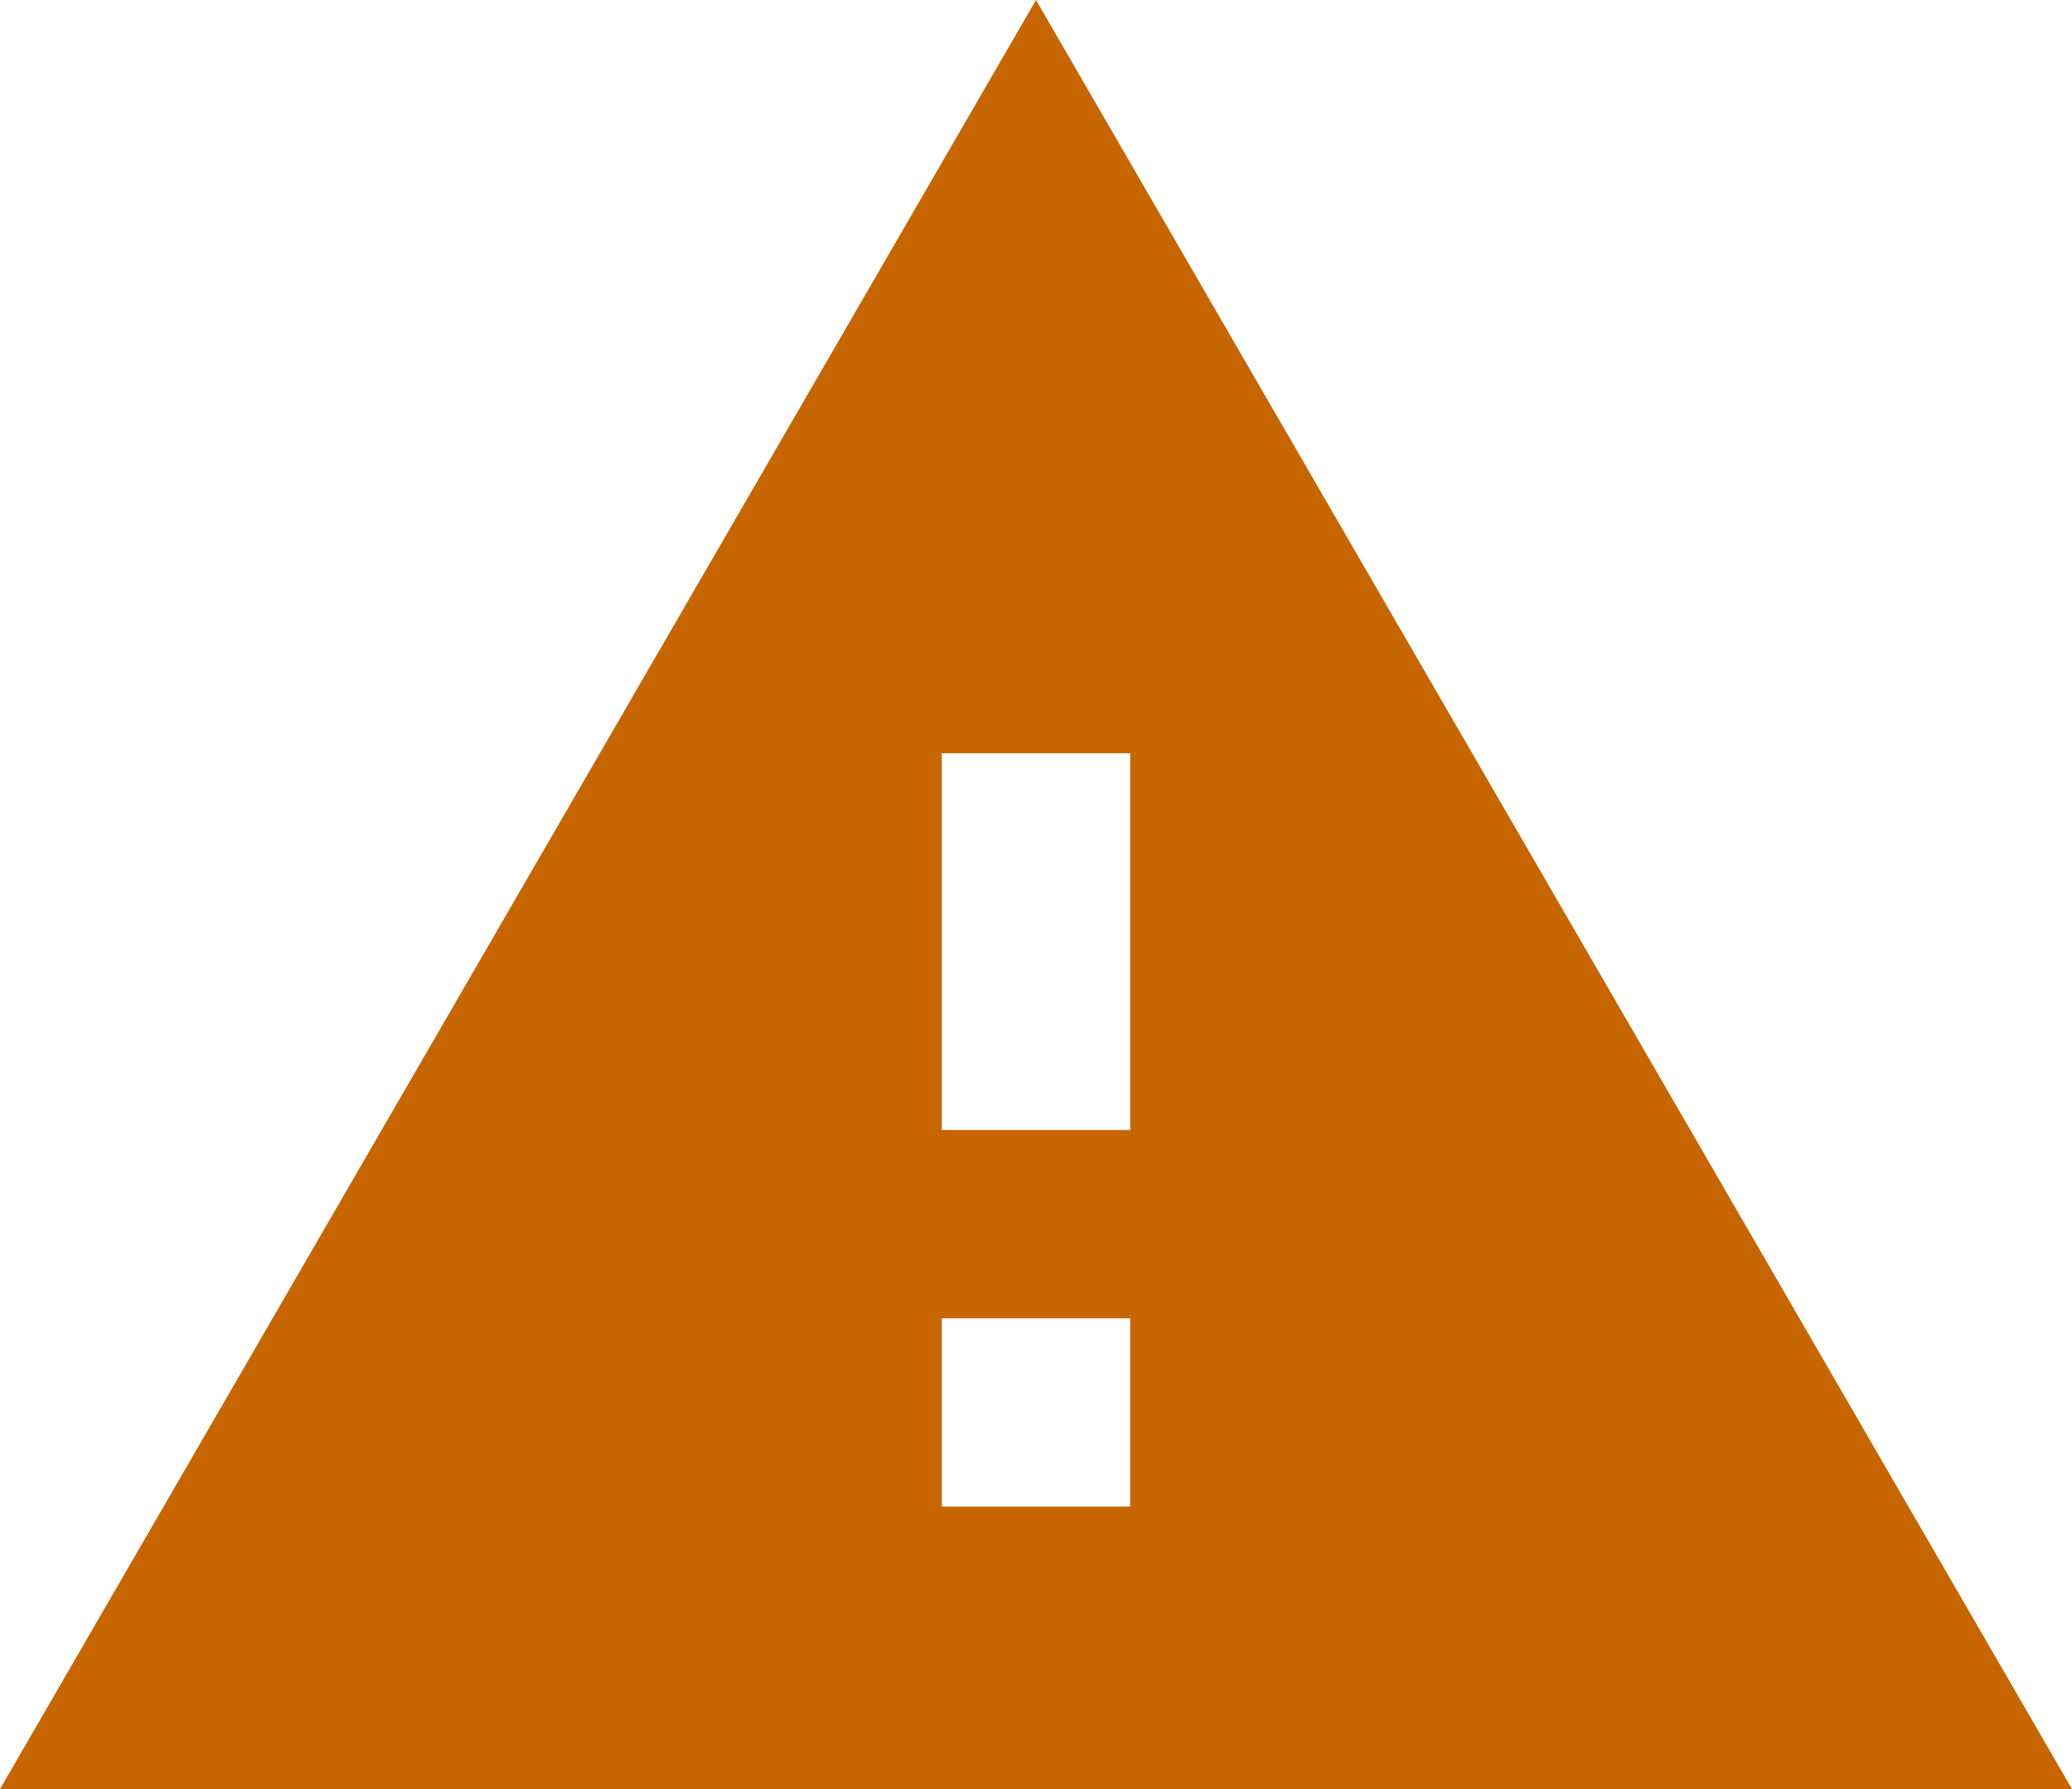 <?xml version="1.0" encoding="UTF-8"?>
<svg width="22px" height="19px" viewBox="0 0 22 19" version="1.1" xmlns="http://www.w3.org/2000/svg" xmlns:xlink="http://www.w3.org/1999/xlink">
    <!-- Generator: Sketch 46.2 (44496) - http://www.bohemiancoding.com/sketch -->
    <title>icon_warn</title>
    <desc>Created with Sketch.</desc>
    <defs></defs>
    <g id="Page-1" stroke="none" stroke-width="1" fill="none" fill-rule="evenodd">
        <g id="icon_warn" fill="#C76600" fill-rule="nonzero">
            <path d="M0,19 L22,19 L11,0 L0,19 Z M12,16 L10,16 L10,14 L12,14 L12,16 Z M12,12 L10,12 L10,8 L12,8 L12,12 Z"></path>
        </g>
    </g>
</svg>